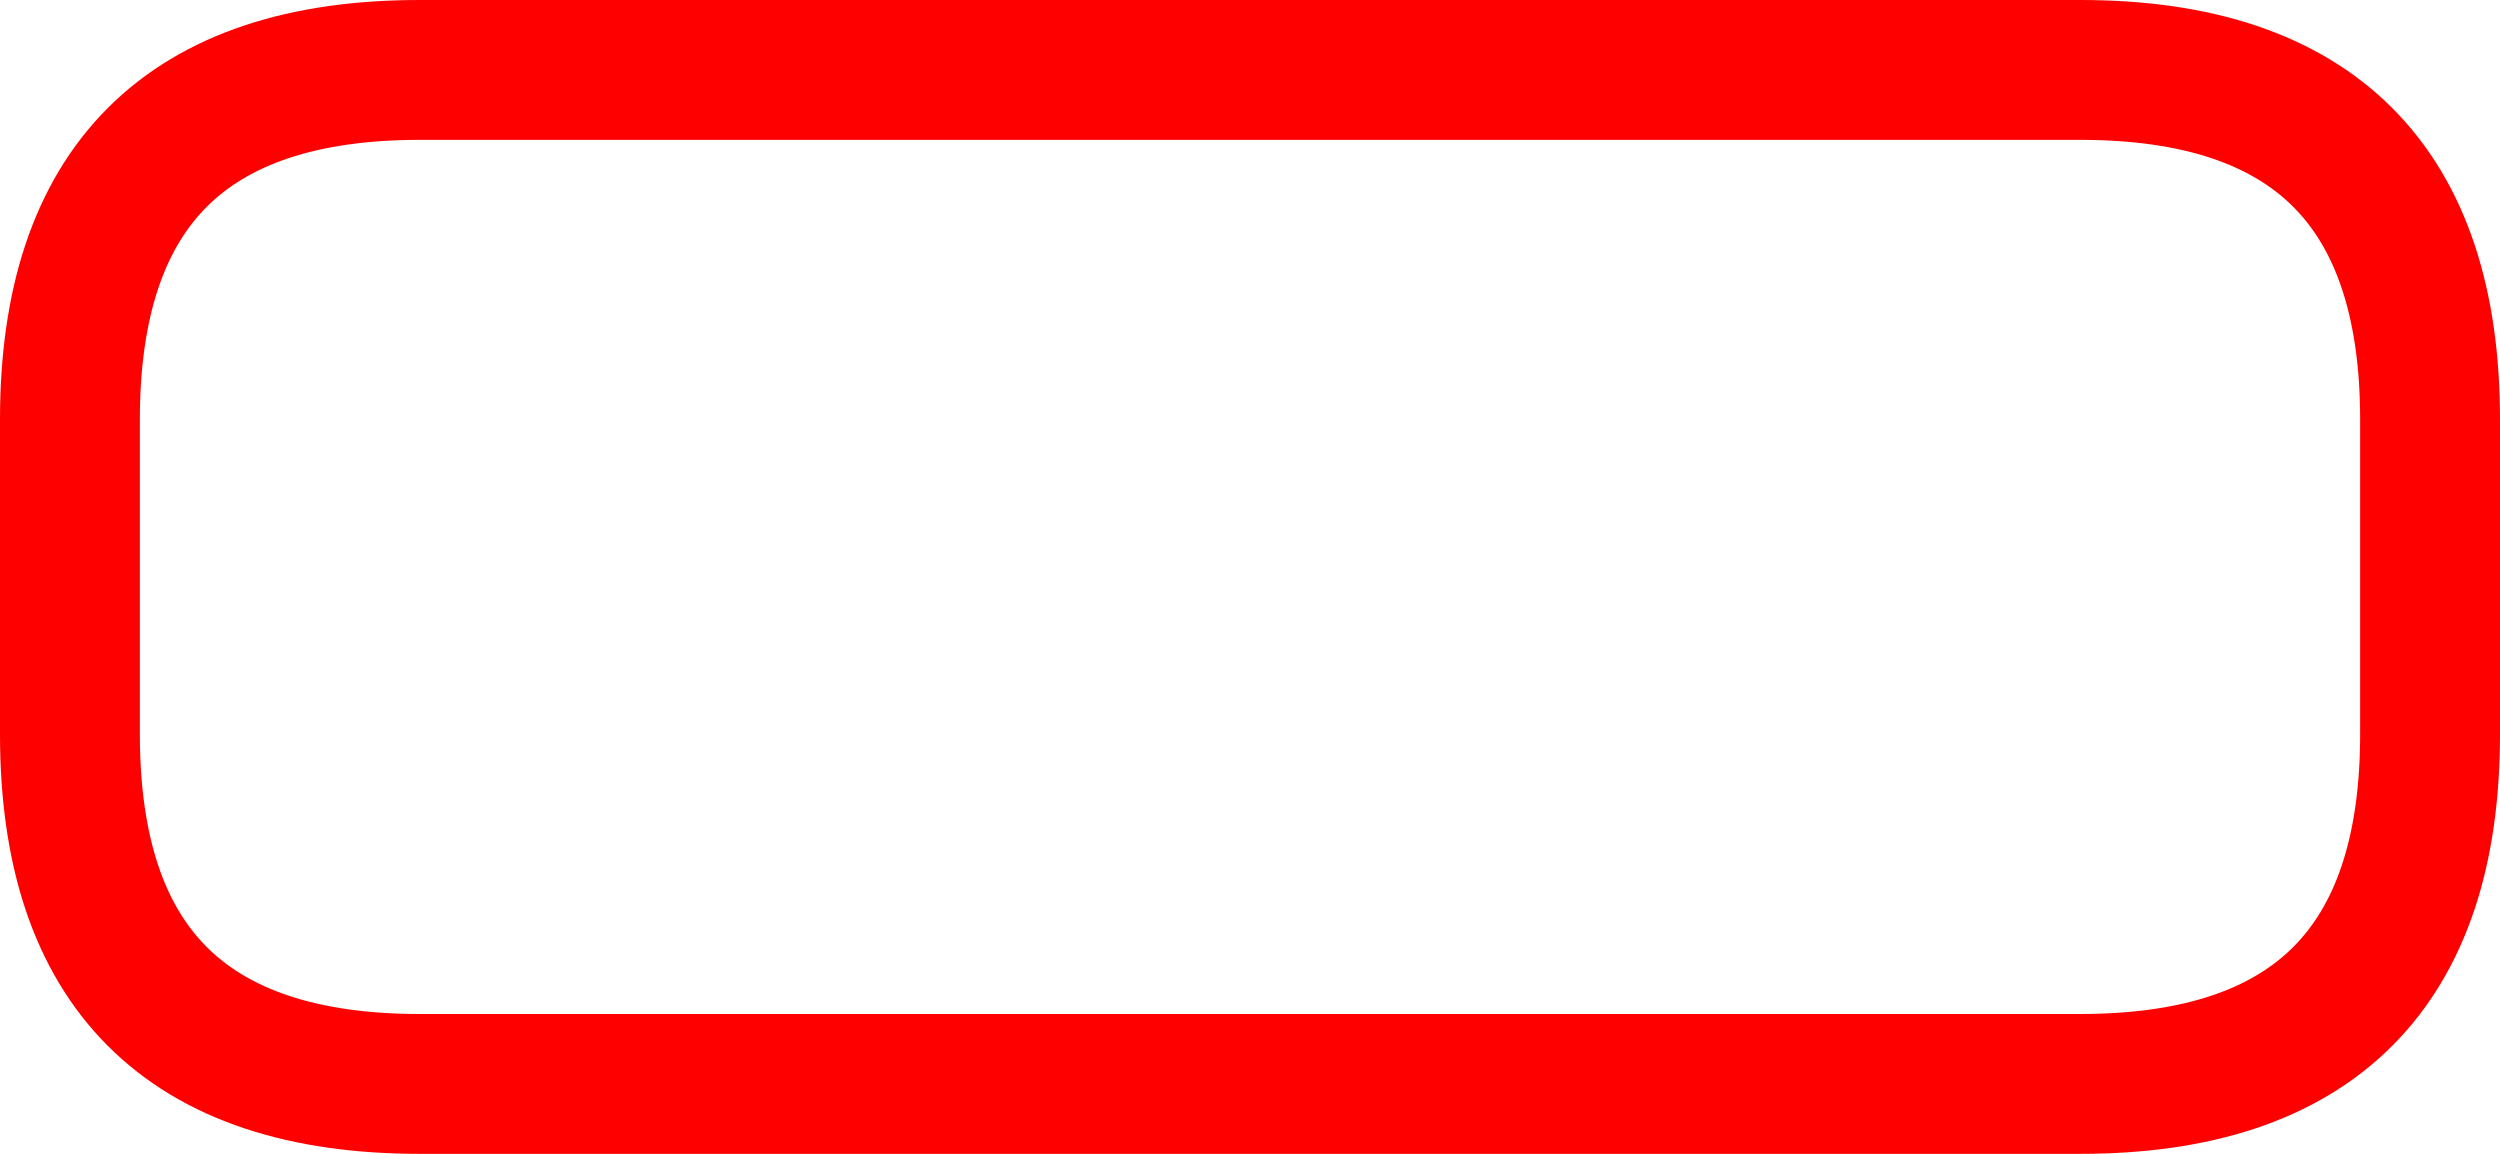 <?xml version="1.0" encoding="UTF-8" standalone="no"?>
<svg xmlns:xlink="http://www.w3.org/1999/xlink" height="33.0px" width="71.5px" xmlns="http://www.w3.org/2000/svg">
  <g transform="matrix(1.0, 0.0, 0.0, 1.0, 12.0, -5.5)">
    <path d="M47.5 7.5 Q57.5 7.5 57.5 17.5 L57.5 26.5 Q57.5 36.5 47.5 36.5 L0.0 36.5 Q-10.0 36.5 -10.0 26.5 L-10.0 17.5 Q-10.0 7.5 0.0 7.5 L47.5 7.5" fill="#ffffff" fill-opacity="0.0" fill-rule="evenodd" stroke="none"/>
    <path d="M47.5 7.5 L0.0 7.5 Q-10.0 7.5 -10.0 17.5 L-10.0 26.5 Q-10.0 36.5 0.0 36.5 L47.5 36.5 Q57.5 36.5 57.5 26.5 L57.5 17.5 Q57.5 7.5 47.5 7.5 Z" fill="none" stroke="#ff0000" stroke-linecap="round" stroke-linejoin="round" stroke-width="4.0"/>
  </g>
</svg>
